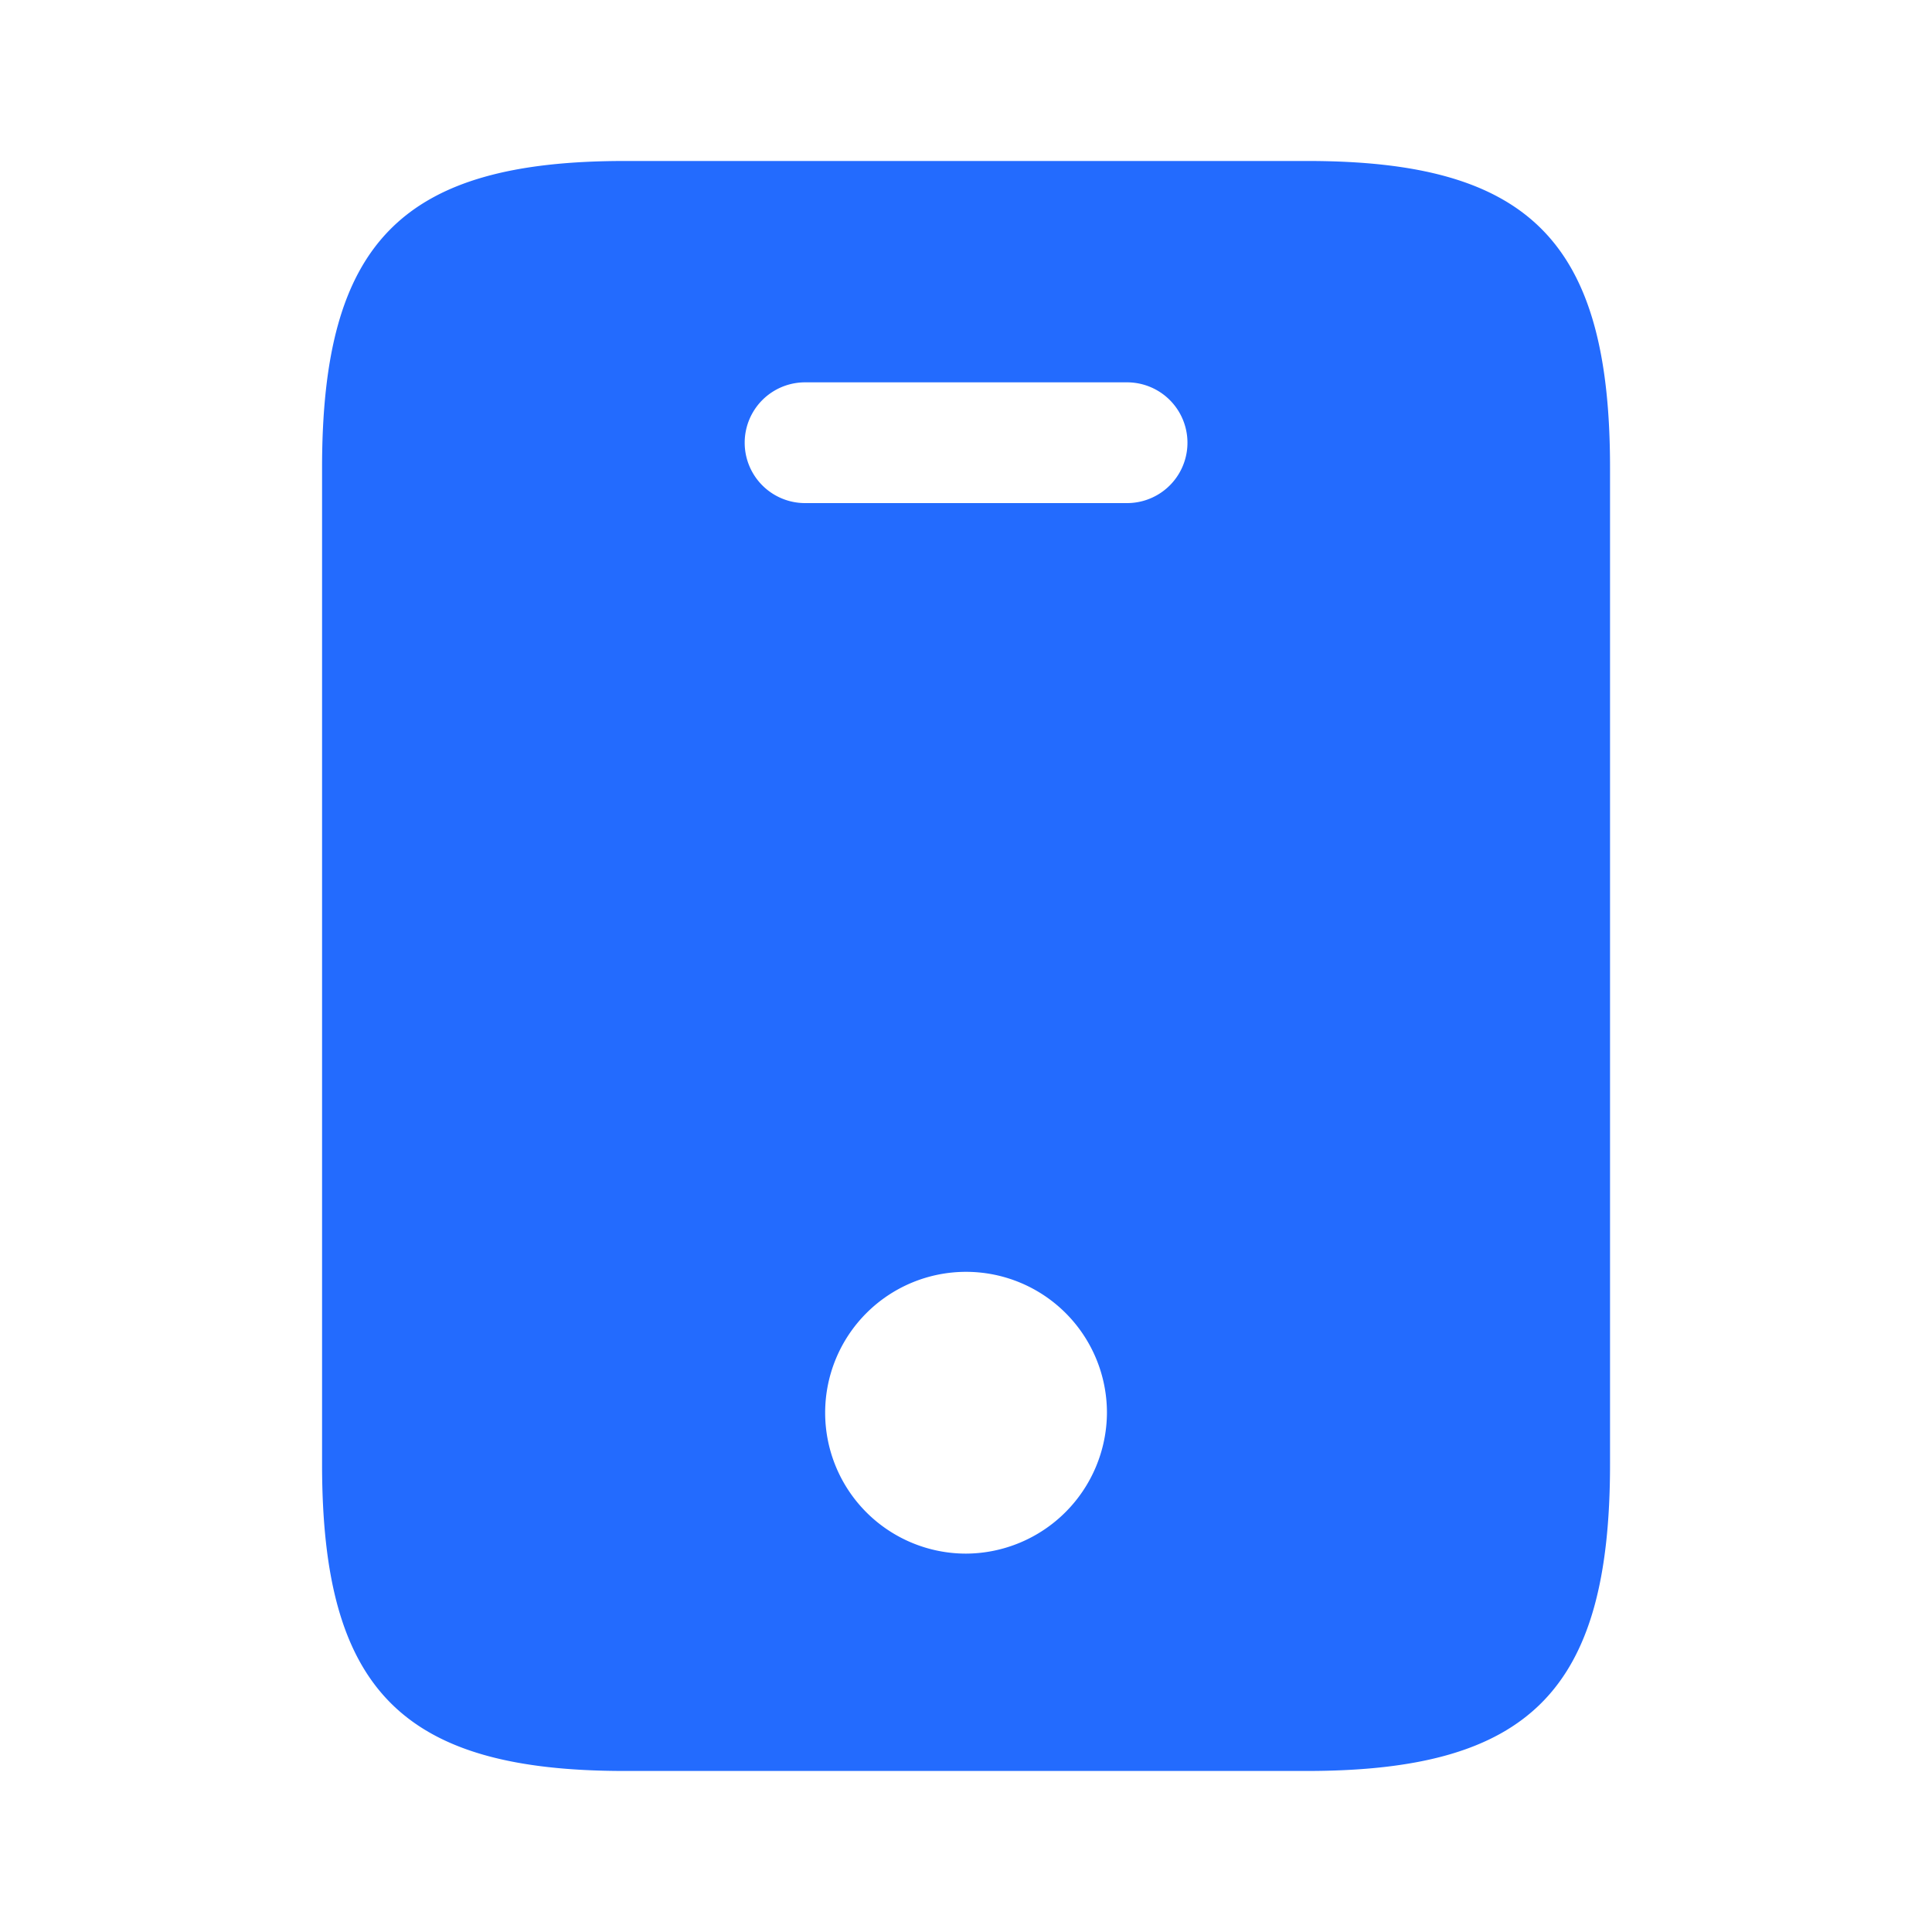 <svg id="vuesax_bold_mobile" data-name="vuesax/bold/mobile" xmlns="http://www.w3.org/2000/svg" width="40" height="40" viewBox="0 0 40 40">
  <g id="mobile">
    <path id="Vector" d="M20.4,0H6.267C1.667,0,0,1.667,0,6.35V26.983c0,4.683,1.667,6.35,6.267,6.35H20.383c4.617,0,6.283-1.667,6.283-6.35V6.35C26.667,1.667,25,0,20.4,0ZM13.333,28.833a2.917,2.917,0,1,1,2.917-2.917A2.931,2.931,0,0,1,13.333,28.833Zm3.333-21.75H10a1.25,1.25,0,0,1,0-2.5h6.667a1.25,1.25,0,0,1,0,2.5Z" transform="translate(6.668 3.333)" fill="#236bfe"/>
    <path id="Vector-2" data-name="Vector" d="M0,0H40V40H0Z" transform="translate(40 40) rotate(180)" fill="none" opacity="0"/>
  </g>
</svg>
